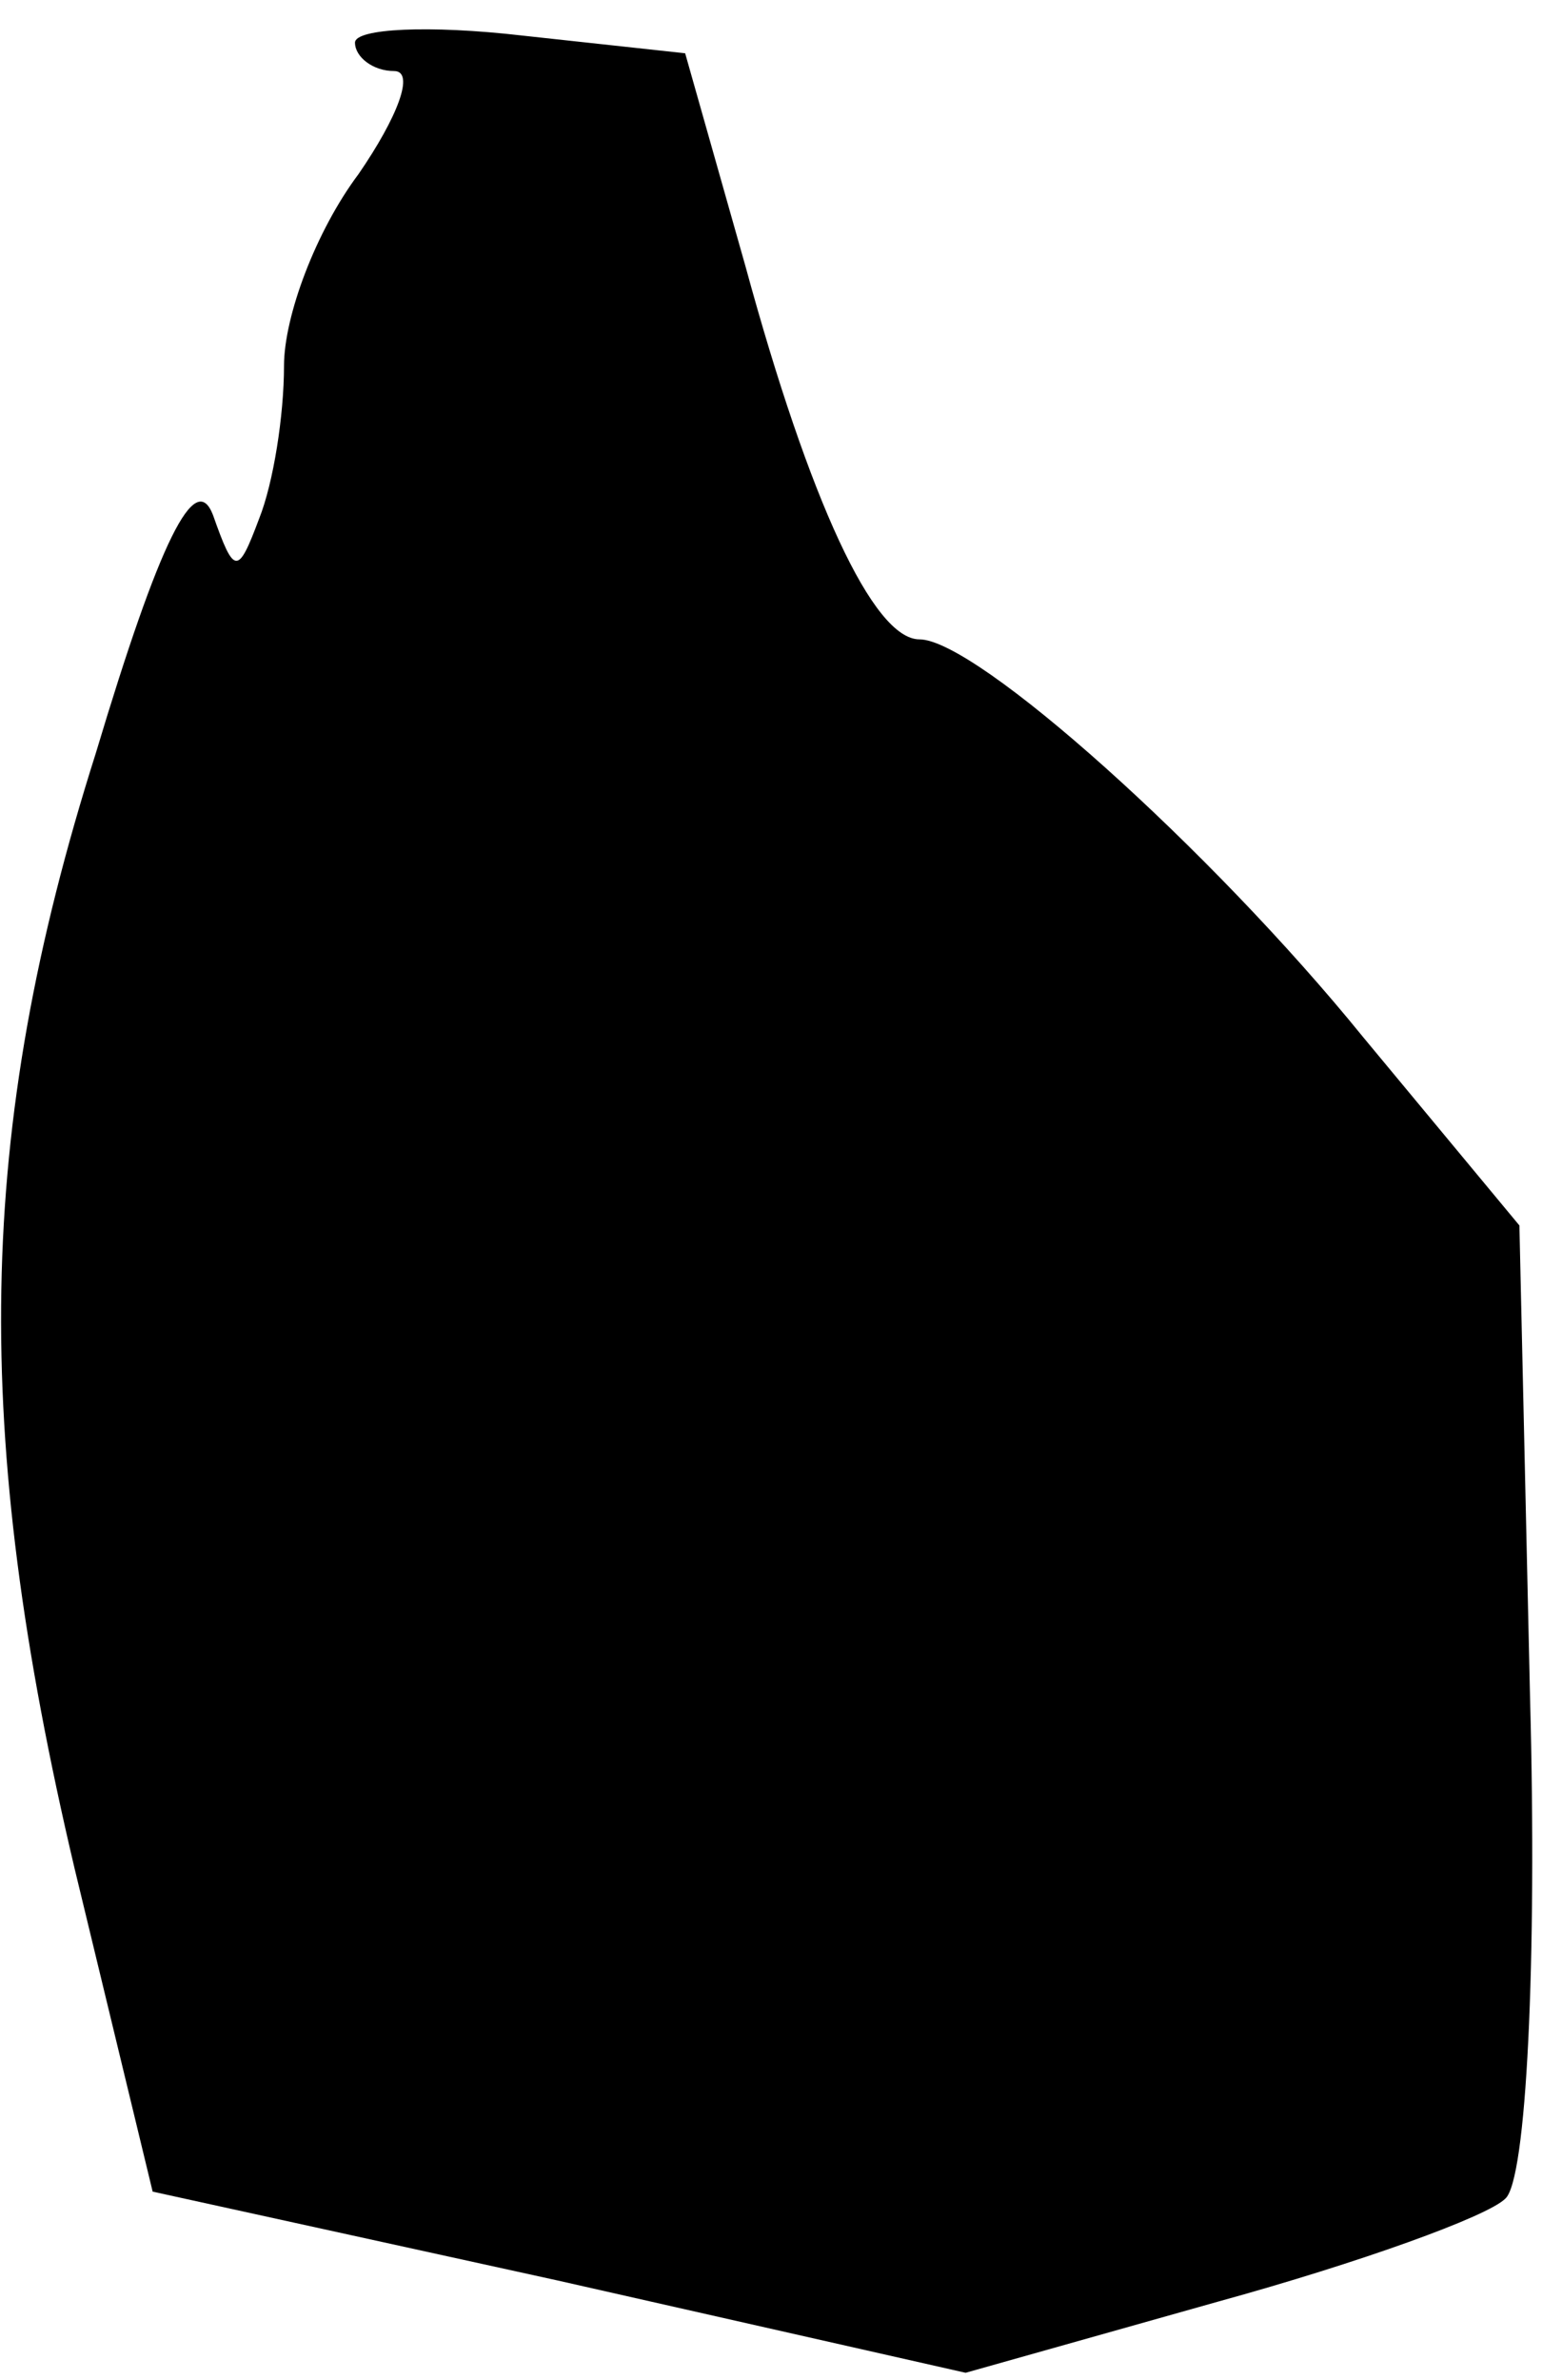 <?xml version="1.0" standalone="no"?>
<!DOCTYPE svg PUBLIC "-//W3C//DTD SVG 20010904//EN"
 "http://www.w3.org/TR/2001/REC-SVG-20010904/DTD/svg10.dtd">
<svg version="1.0" xmlns="http://www.w3.org/2000/svg"
 width="44pt" height="67pt" viewBox="0 0 44 67"
 preserveAspectRatio="xMidYMid meet">
<g transform="translate(0,67) scale(0.1,-0.1)"
fill="#000000" stroke="none">
<path fill="#000000" stroke="none" d="M100 658 c0 -4 5 -8 11 -8 6 0 1 -13
-10 -29 -12 -16 -21 -40 -21 -54 0 -14 -3 -33 -7 -43 -6 -16 -7 -16 -13 1 -5
13 -15 -7 -33 -67 -34 -107 -35 -191 -6 -314 l22 -91 114 -25 115 -26 71 20
c40 11 76 24 81 29 6 5 9 67 7 141 l-3 133 -44 53 c-43 53 -109 112 -125 112
-13 0 -31 39 -49 105 l-17 60 -46 5 c-26 3 -47 2 -47 -2z"/>
</g>
</svg>
